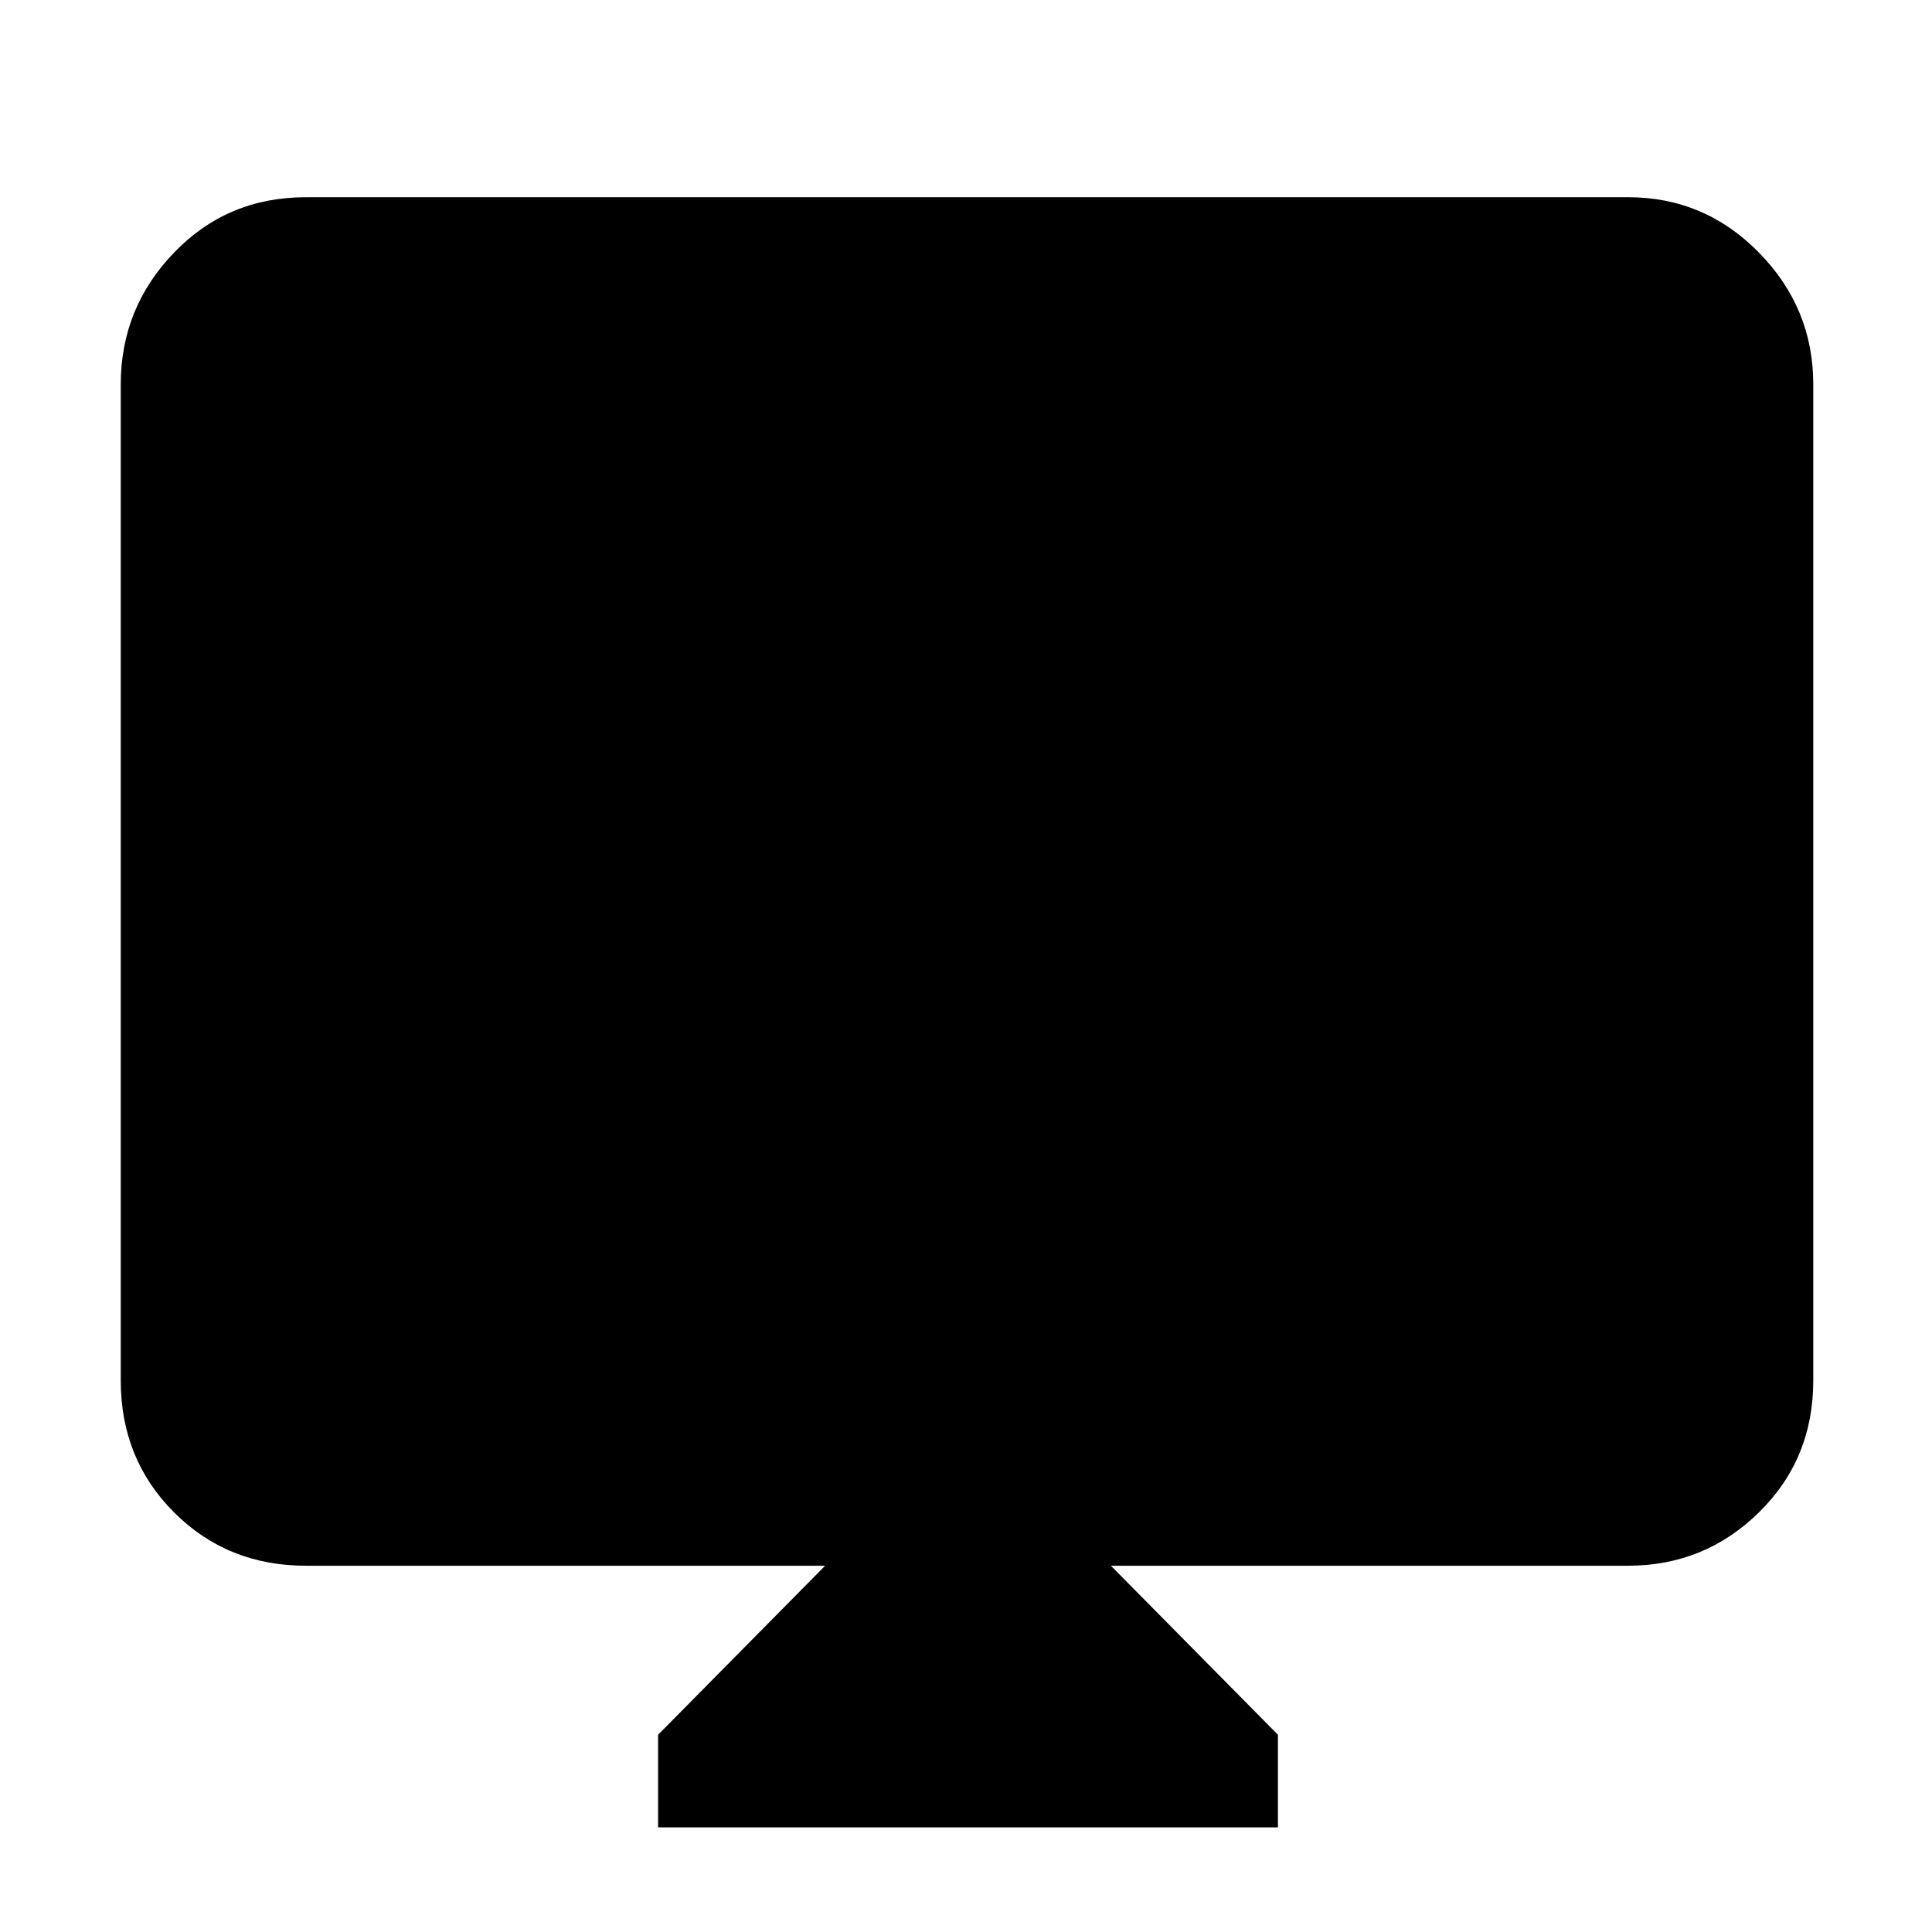 <svg xmlns="http://www.w3.org/2000/svg" height="48" width="48"><path d="M16.35 45.4V43.1L20.5 38.9H7.6Q5.65 38.9 4.325 37.575Q3 36.25 3 34.3V9.55Q3 7.65 4.325 6.275Q5.65 4.9 7.6 4.9H40.45Q42.35 4.9 43.7 6.275Q45.05 7.65 45.05 9.55V34.3Q45.05 36.25 43.7 37.575Q42.35 38.9 40.45 38.9H27.6L31.75 43.1V45.4Z"/></svg>